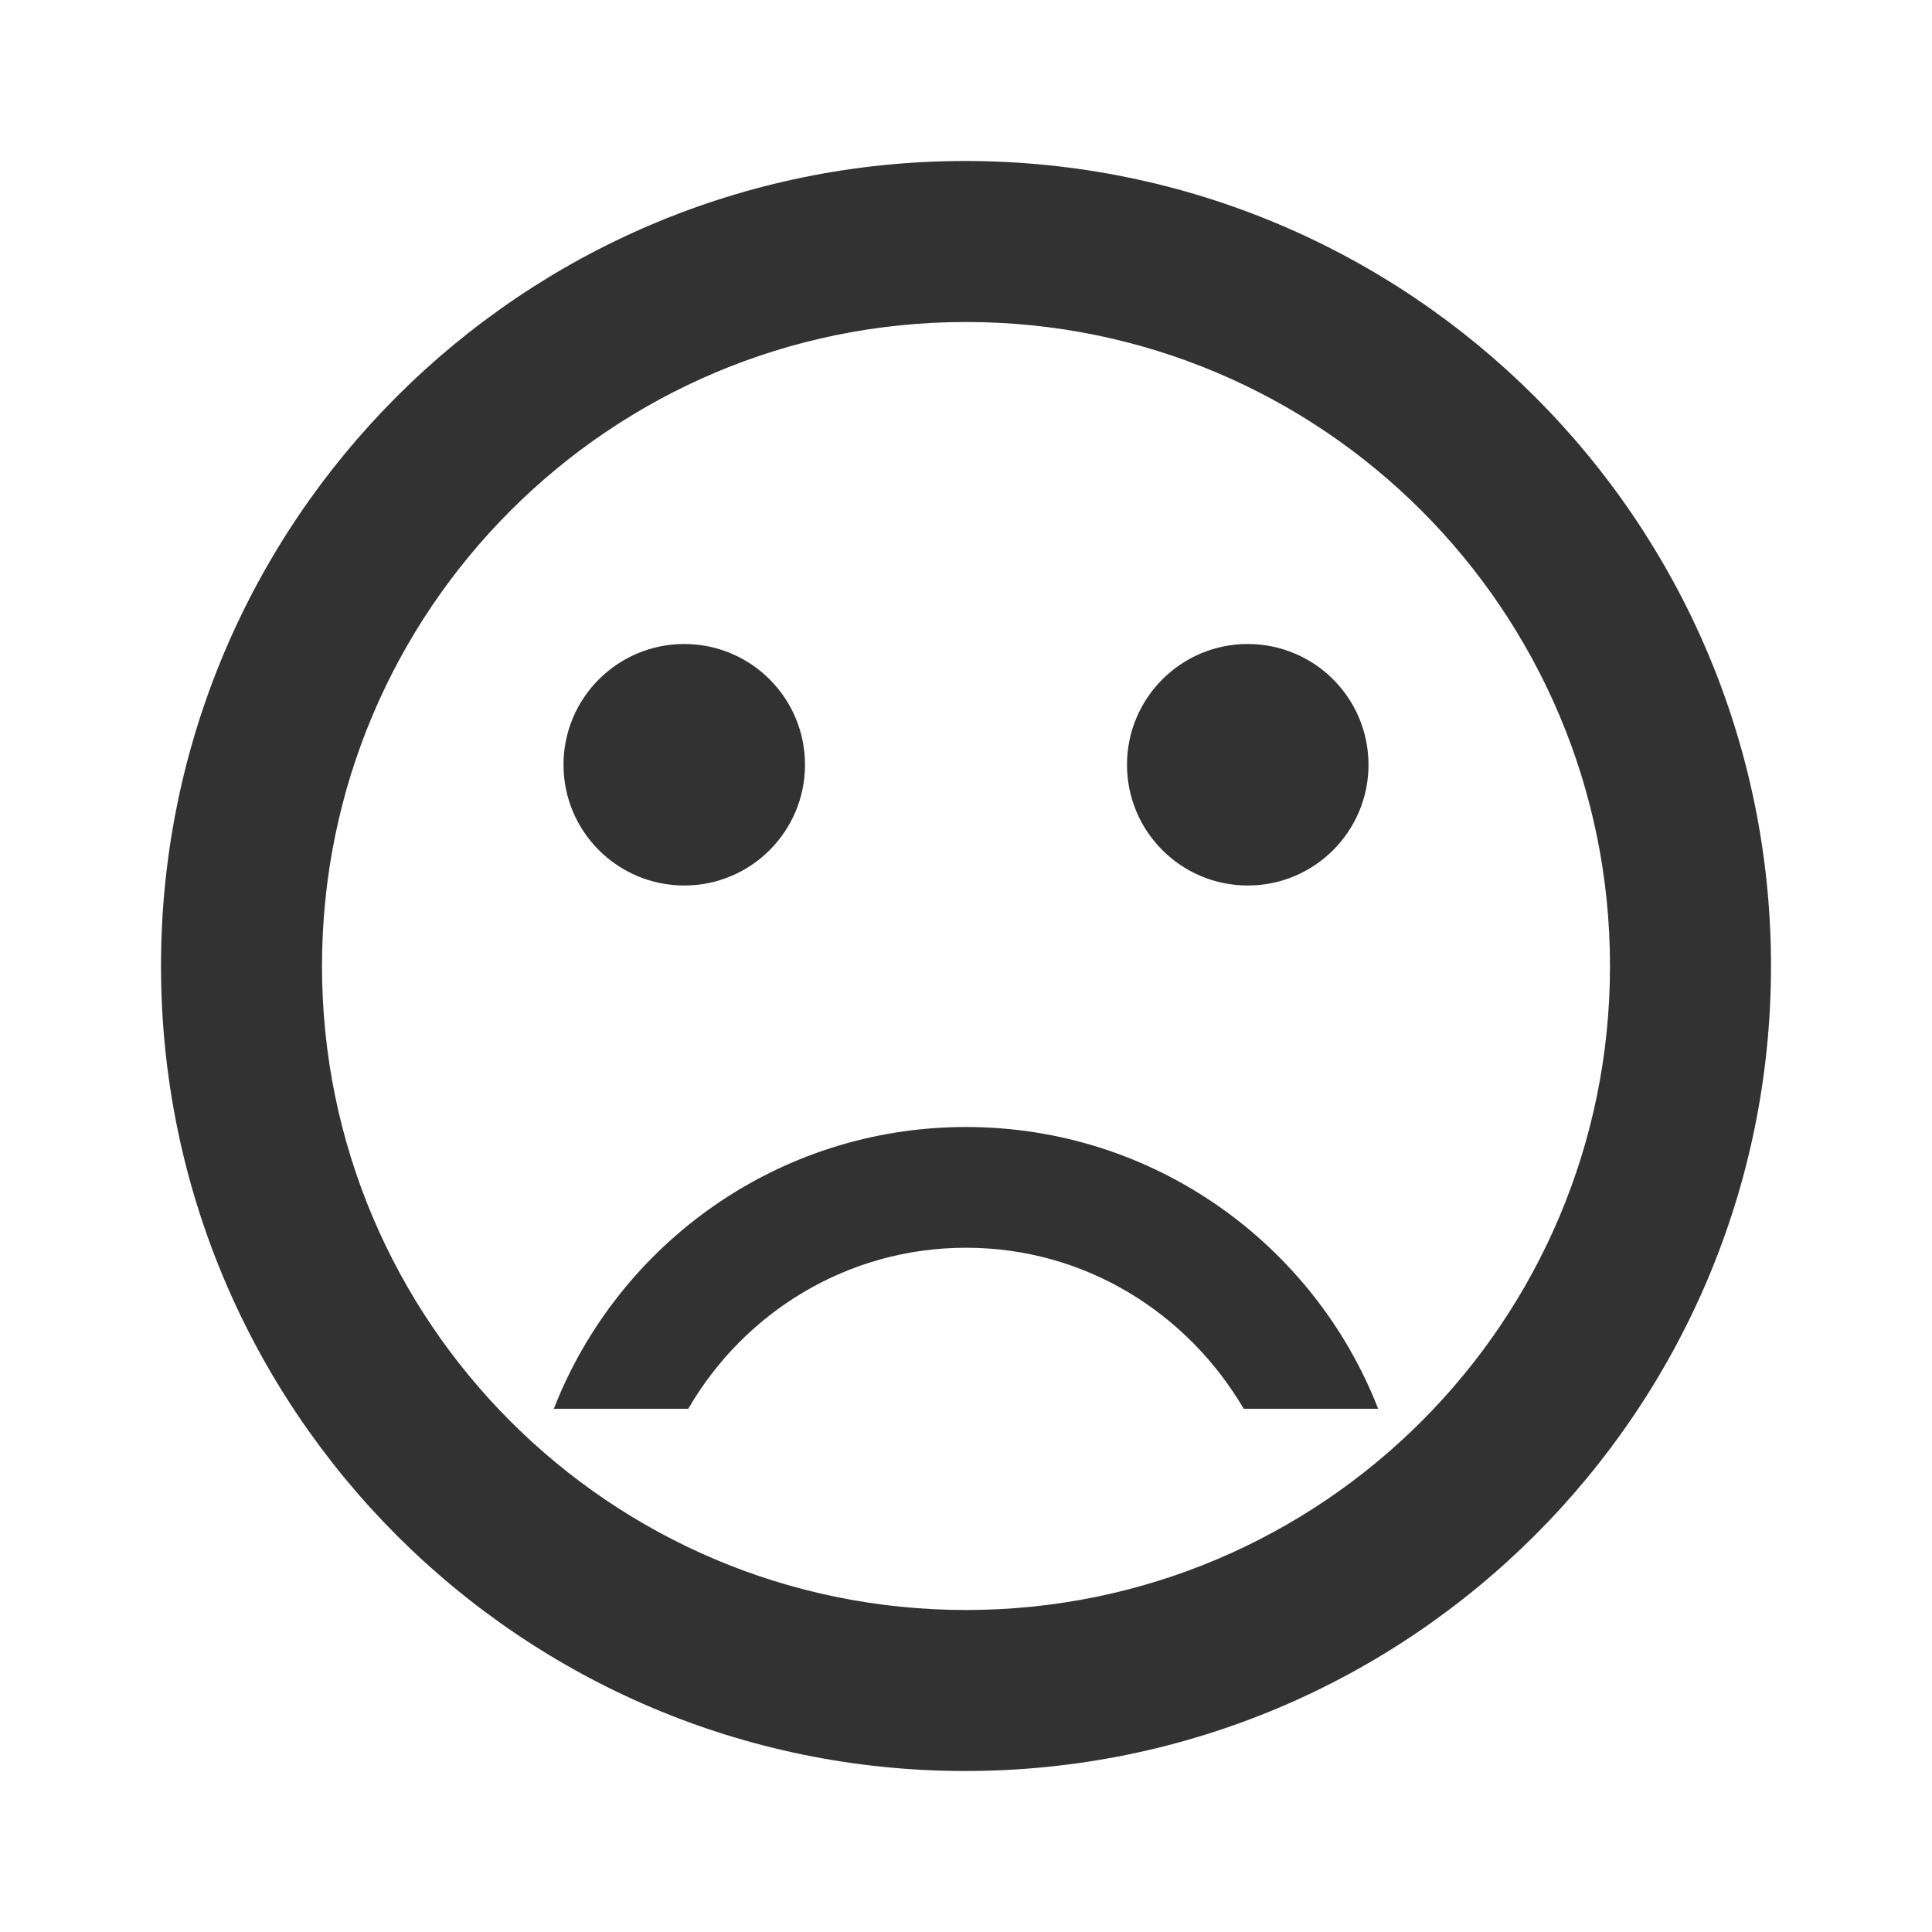 <svg width="24" height="24" viewBox="0 0 24 24" fill="#323232" xmlns="http://www.w3.org/2000/svg" class="Icon Icon--IconDissatisfied"><ellipse cx="15.5" cy="9.5" rx="1.5" ry="1.5"/><ellipse cx="8.5" cy="9.5" rx="1.5" ry="1.5"/><path d="M11.99 2C6.47 2 2 6.48 2 12s4.47 10 9.99 10C17.52 22 22 17.52 22 12S17.52 2 11.99 2zM12 20c-4.42 0-8-3.58-8-8s3.58-8 8-8 8 3.58 8 8-3.58 8-8 8zm0-6c-2.33 0-4.32 1.45-5.12 3.5h1.67c.69-1.19 1.97-2 3.45-2 1.48 0 2.75.81 3.45 2h1.67c-.8-2.05-2.79-3.5-5.12-3.5z"/><path fill="none" d="M0 0h24v24H0"/></svg>